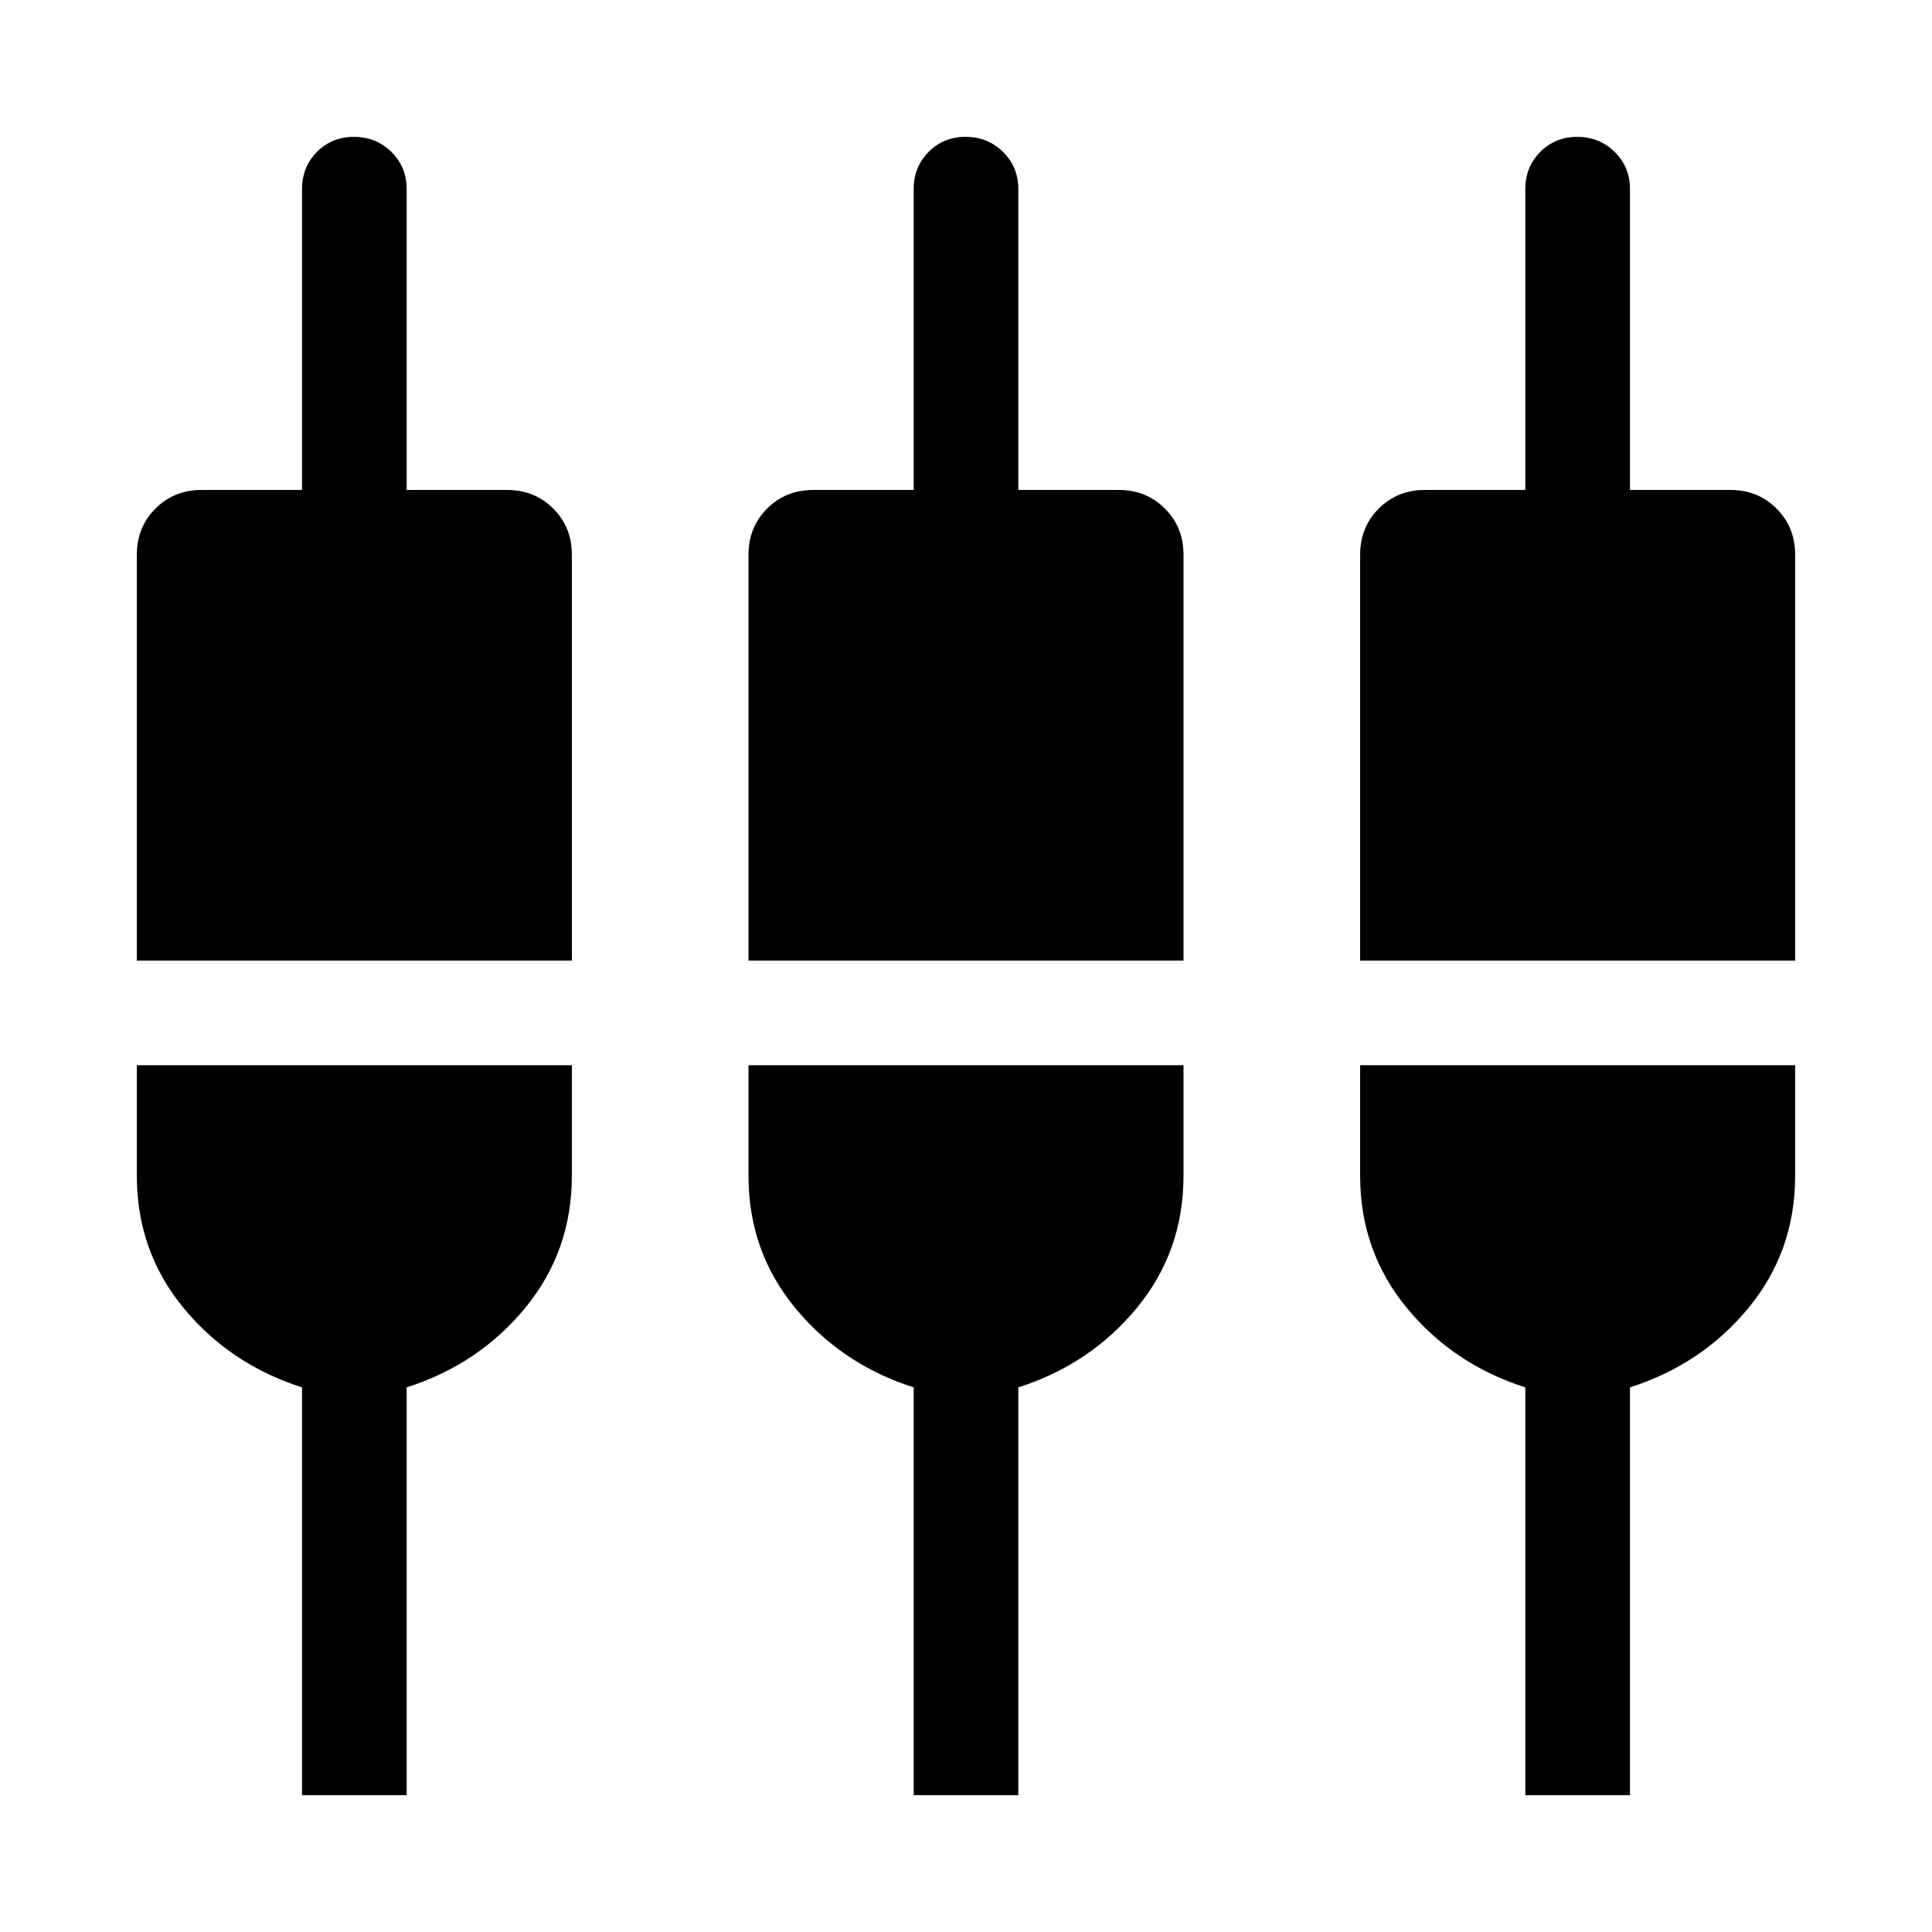 <svg xmlns="http://www.w3.org/2000/svg" height="20" viewBox="0 -960 960 960" width="20"><path d="M150.078-68.001v-202.616q-35.846-11.462-58.961-39.574Q68-338.304 68-375.77v-54.924h216.153v54.924q0 37.466-23.116 65.579-23.115 28.112-58.961 39.574v202.616h-51.999Zm303.923 0v-202.616q-35.846-11.462-58.962-39.574-23.115-28.113-23.115-65.579v-54.924h216.152v54.924q0 37.466-23.115 65.579-23.116 28.112-58.962 39.574v202.616h-51.998Zm303.922 0v-202.616q-35.846-11.462-58.961-39.574-23.116-28.113-23.116-65.579v-54.924h216.153v54.924q0 37.466-23.116 65.579-23.115 28.112-58.961 39.574v202.616h-51.999ZM68.001-482.693v-201.692q0-13.665 9.245-22.909 9.244-9.244 22.909-9.244h49.923v-149.461q0-11.05 7.418-18.525 7.419-7.475 18.384-7.475 10.966 0 18.582 7.475 7.615 7.475 7.615 18.525v149.461H252q13.665 0 22.909 9.244 9.245 9.244 9.245 22.909v201.692H68.001Zm303.923 0v-201.692q0-13.665 9.244-22.909t22.91-9.244h49.923v-149.461q0-11.05 7.418-18.525 7.418-7.475 18.384-7.475 10.966 0 18.581 7.475t7.615 18.525v149.461h49.923q13.666 0 22.91 9.244t9.244 22.909v201.692H371.924Zm303.922 0v-201.692q0-13.665 9.245-22.909 9.244-9.244 22.909-9.244h49.923v-149.461q0-11.05 7.418-18.525 7.418-7.475 18.384-7.475 10.966 0 18.582 7.475 7.615 7.475 7.615 18.525v149.461h49.923q13.665 0 22.909 9.244 9.245 9.244 9.245 22.909v201.692H675.846Z"/></svg>